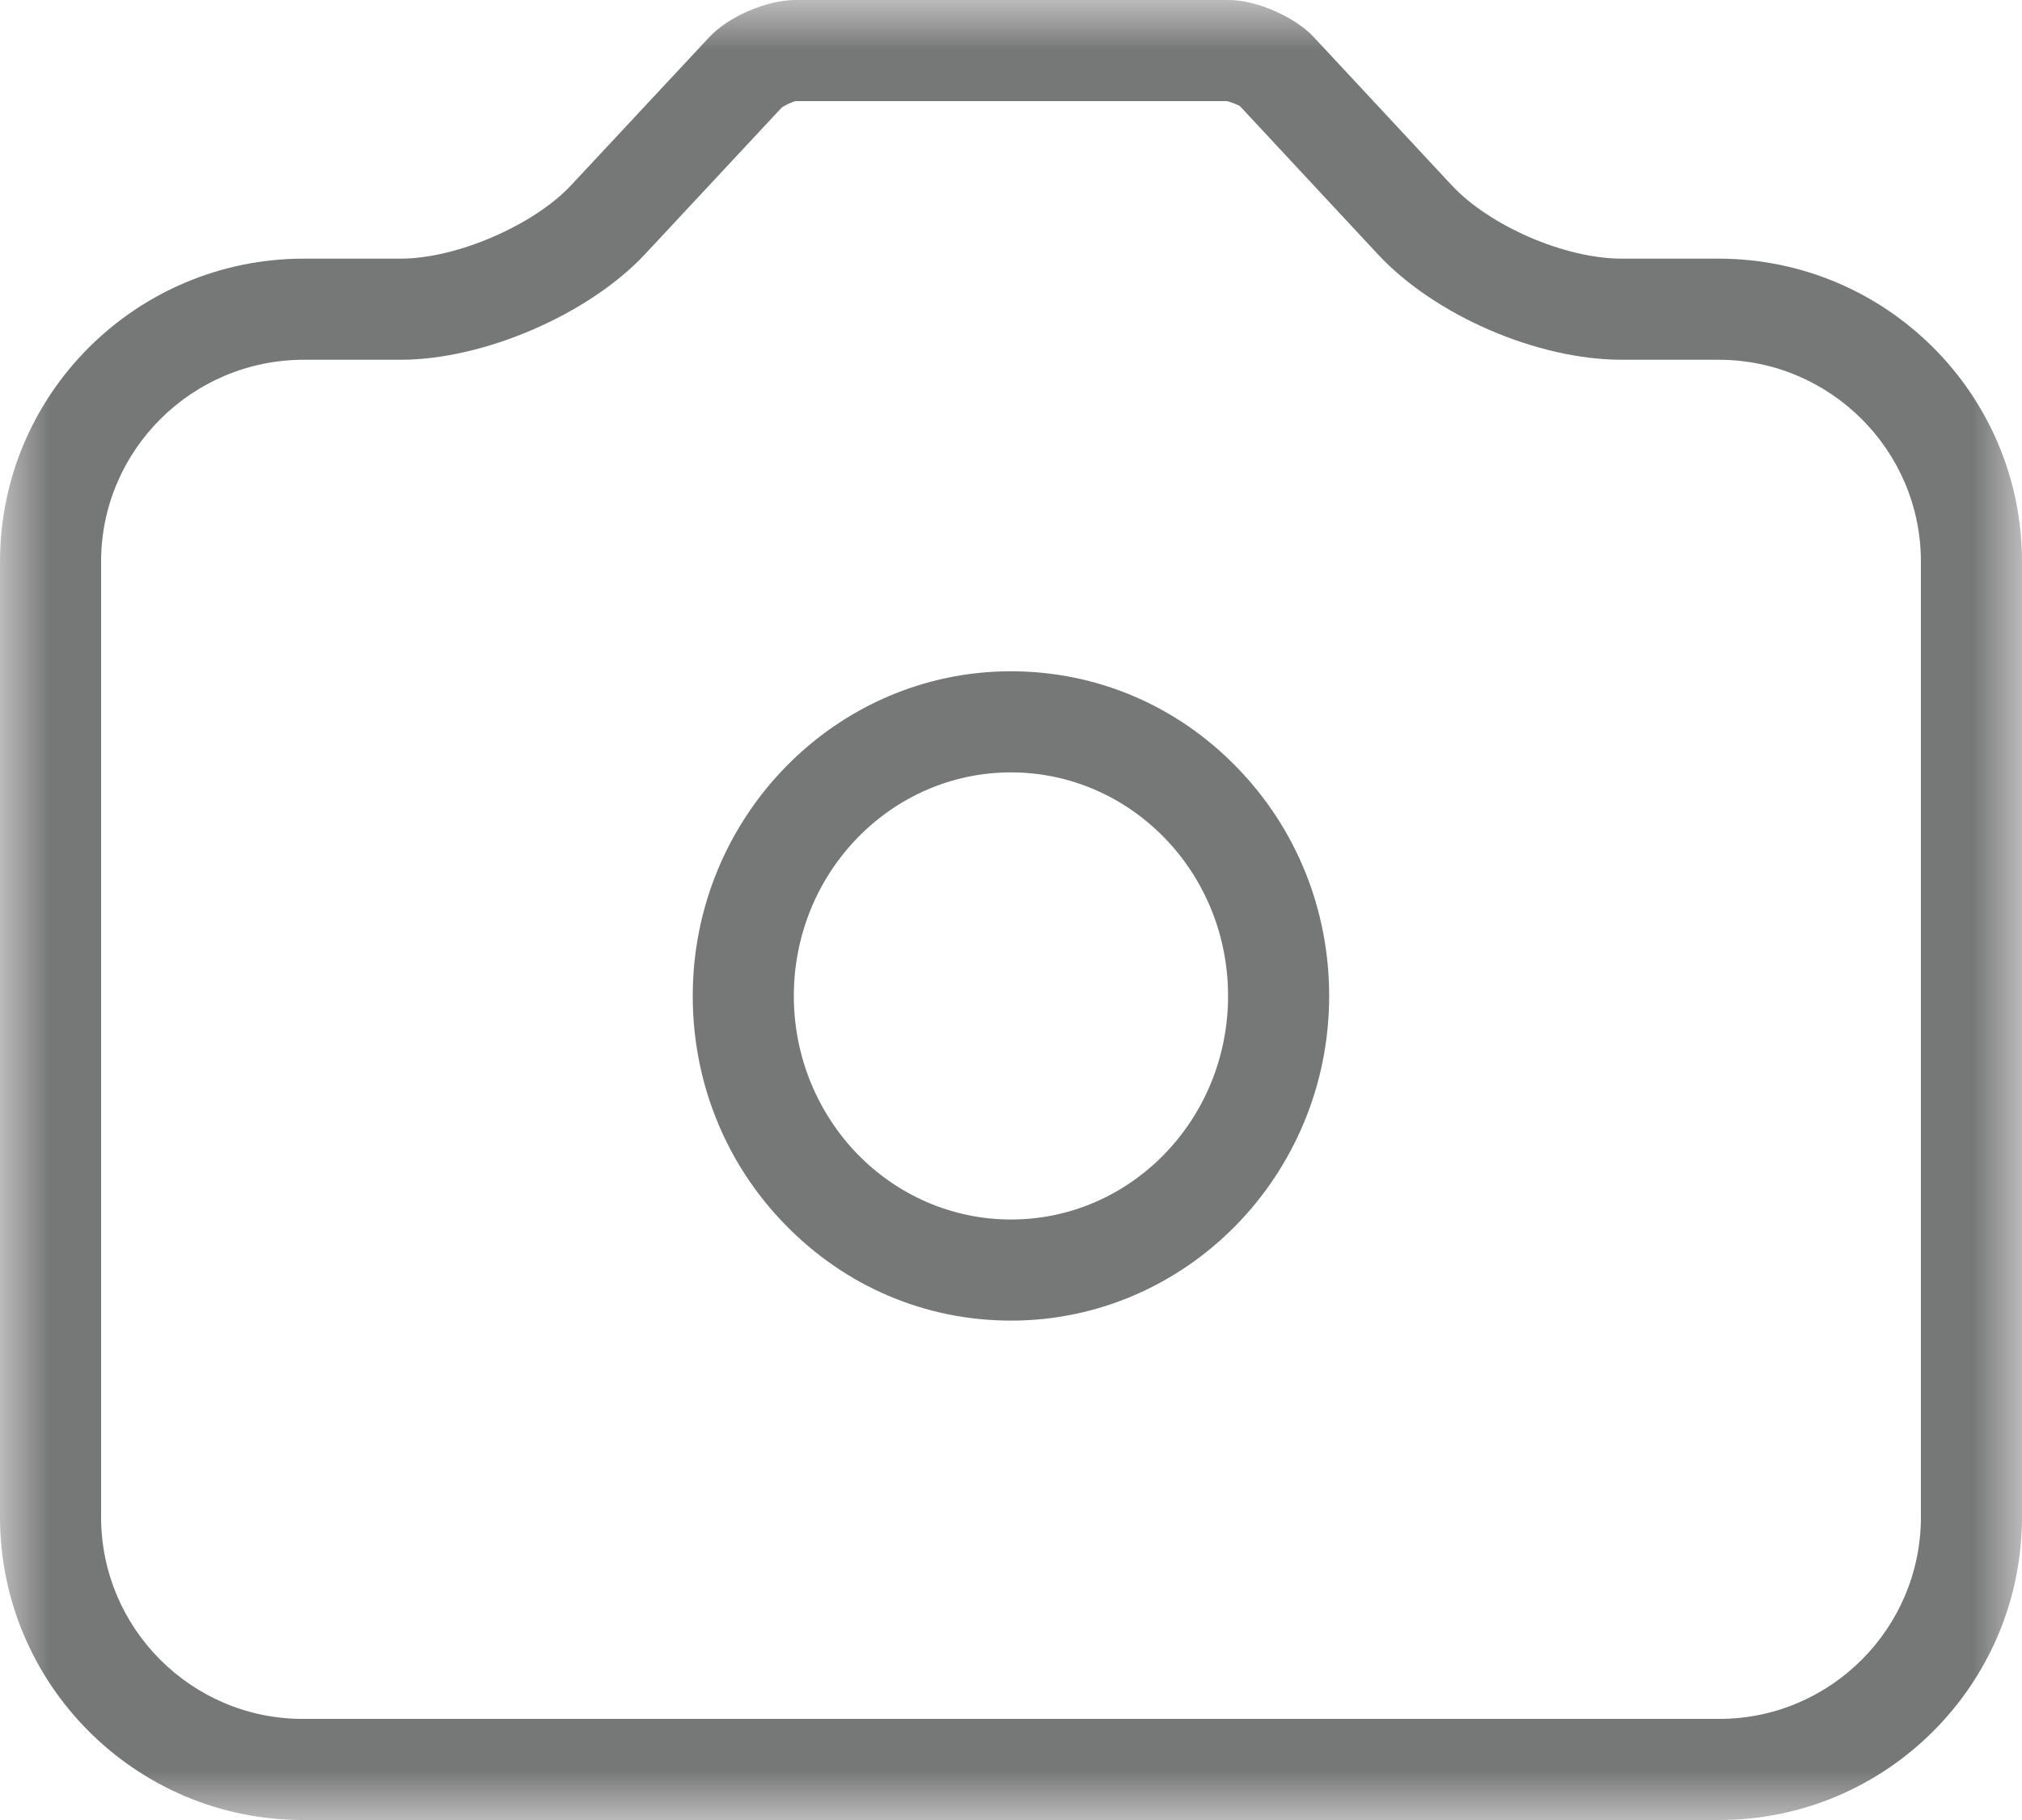 <?xml version="1.0" encoding="UTF-8"?>
<svg width="20px" height="18px" viewBox="0 0 20 18" version="1.1" xmlns="http://www.w3.org/2000/svg" xmlns:xlink="http://www.w3.org/1999/xlink">
    <!-- Generator: sketchtool 56.3 (101010) - https://sketch.com -->
    <title>030160EB-2EE5-4A5B-BD33-F217BBAF3348</title>
    <desc>Created with sketchtool.</desc>
    <defs>
        <polygon id="path-1" points="0 0 20 0 20 18 0 18"></polygon>
    </defs>
    <g id="Page-1" stroke="none" stroke-width="1" fill="none" fill-rule="evenodd" opacity="0.54">
        <g id="MNP:-Title" transform="translate(-18, -586)">
            <g id="ic/photo/" transform="translate(16, 583)">
                <g id="Group-6" transform="translate(2, 3)">
                    <g id="Group-3">
                        <mask id="mask-2" fill="white">
                            <use xlink:href="#path-1"></use>
                        </mask>
                        <g id="Clip-2"></g>
                        <path d="M19,15.004 C19,16.105 18.105,17 17.006,17 L2.994,17 C1.895,17 1,16.105 1,15.004 L1,5.554 C1,4.453 1.9,3.558 3.006,3.558 L3.965,3.558 C4.786,3.558 5.824,3.109 6.38,2.514 L7.731,1.065 C7.762,1.04 7.846,1.004 7.868,1 L12.135,1 C12.176,1.008 12.25,1.041 12.263,1.048 L13.627,2.513 C14.19,3.119 15.205,3.558 16.04,3.558 L16.998,3.558 C18.102,3.558 19,4.453 19,5.554 L19,15.004 Z M16.998,2.558 L16.04,2.558 C15.477,2.558 14.732,2.233 14.359,1.832 L12.994,0.366 C12.809,0.168 12.43,0 12.153,0 L7.868,0 C7.584,0 7.206,0.164 7.017,0.366 L5.649,1.832 C5.283,2.224 4.521,2.558 3.965,2.558 L3.006,2.558 C1.345,2.558 0,3.9 0,5.554 L0,15.004 C0,16.656 1.341,18 2.994,18 L17.006,18 C18.656,18 20,16.658 20,15.004 L20,5.554 C20,3.901 18.656,2.558 16.998,2.558 L16.998,2.558 Z" id="Fill-1" fill="#020303" mask="url(#mask-2)"></path>
                    </g>
                    <path d="M10,12.061 C9.407,12.061 8.87,11.813 8.481,11.414 C8.093,11.013 7.852,10.46 7.852,9.85 C7.852,8.629 8.814,7.639 10,7.639 C10.593,7.639 11.13,7.887 11.519,8.287 C11.907,8.686 12.147,9.239 12.147,9.85 C12.147,11.071 11.187,12.061 10,12.061 M10,6.639 C8.264,6.639 6.852,8.08 6.852,9.85 C6.852,10.703 7.176,11.506 7.764,12.109 C8.36,12.724 9.154,13.061 10,13.061 C11.735,13.061 13.147,11.621 13.147,9.85 C13.147,8.998 12.824,8.195 12.235,7.59 C11.641,6.977 10.846,6.639 10,6.639" id="Fill-4" fill="#020303"></path>
                </g>
            </g>
        </g>
    </g>
</svg>